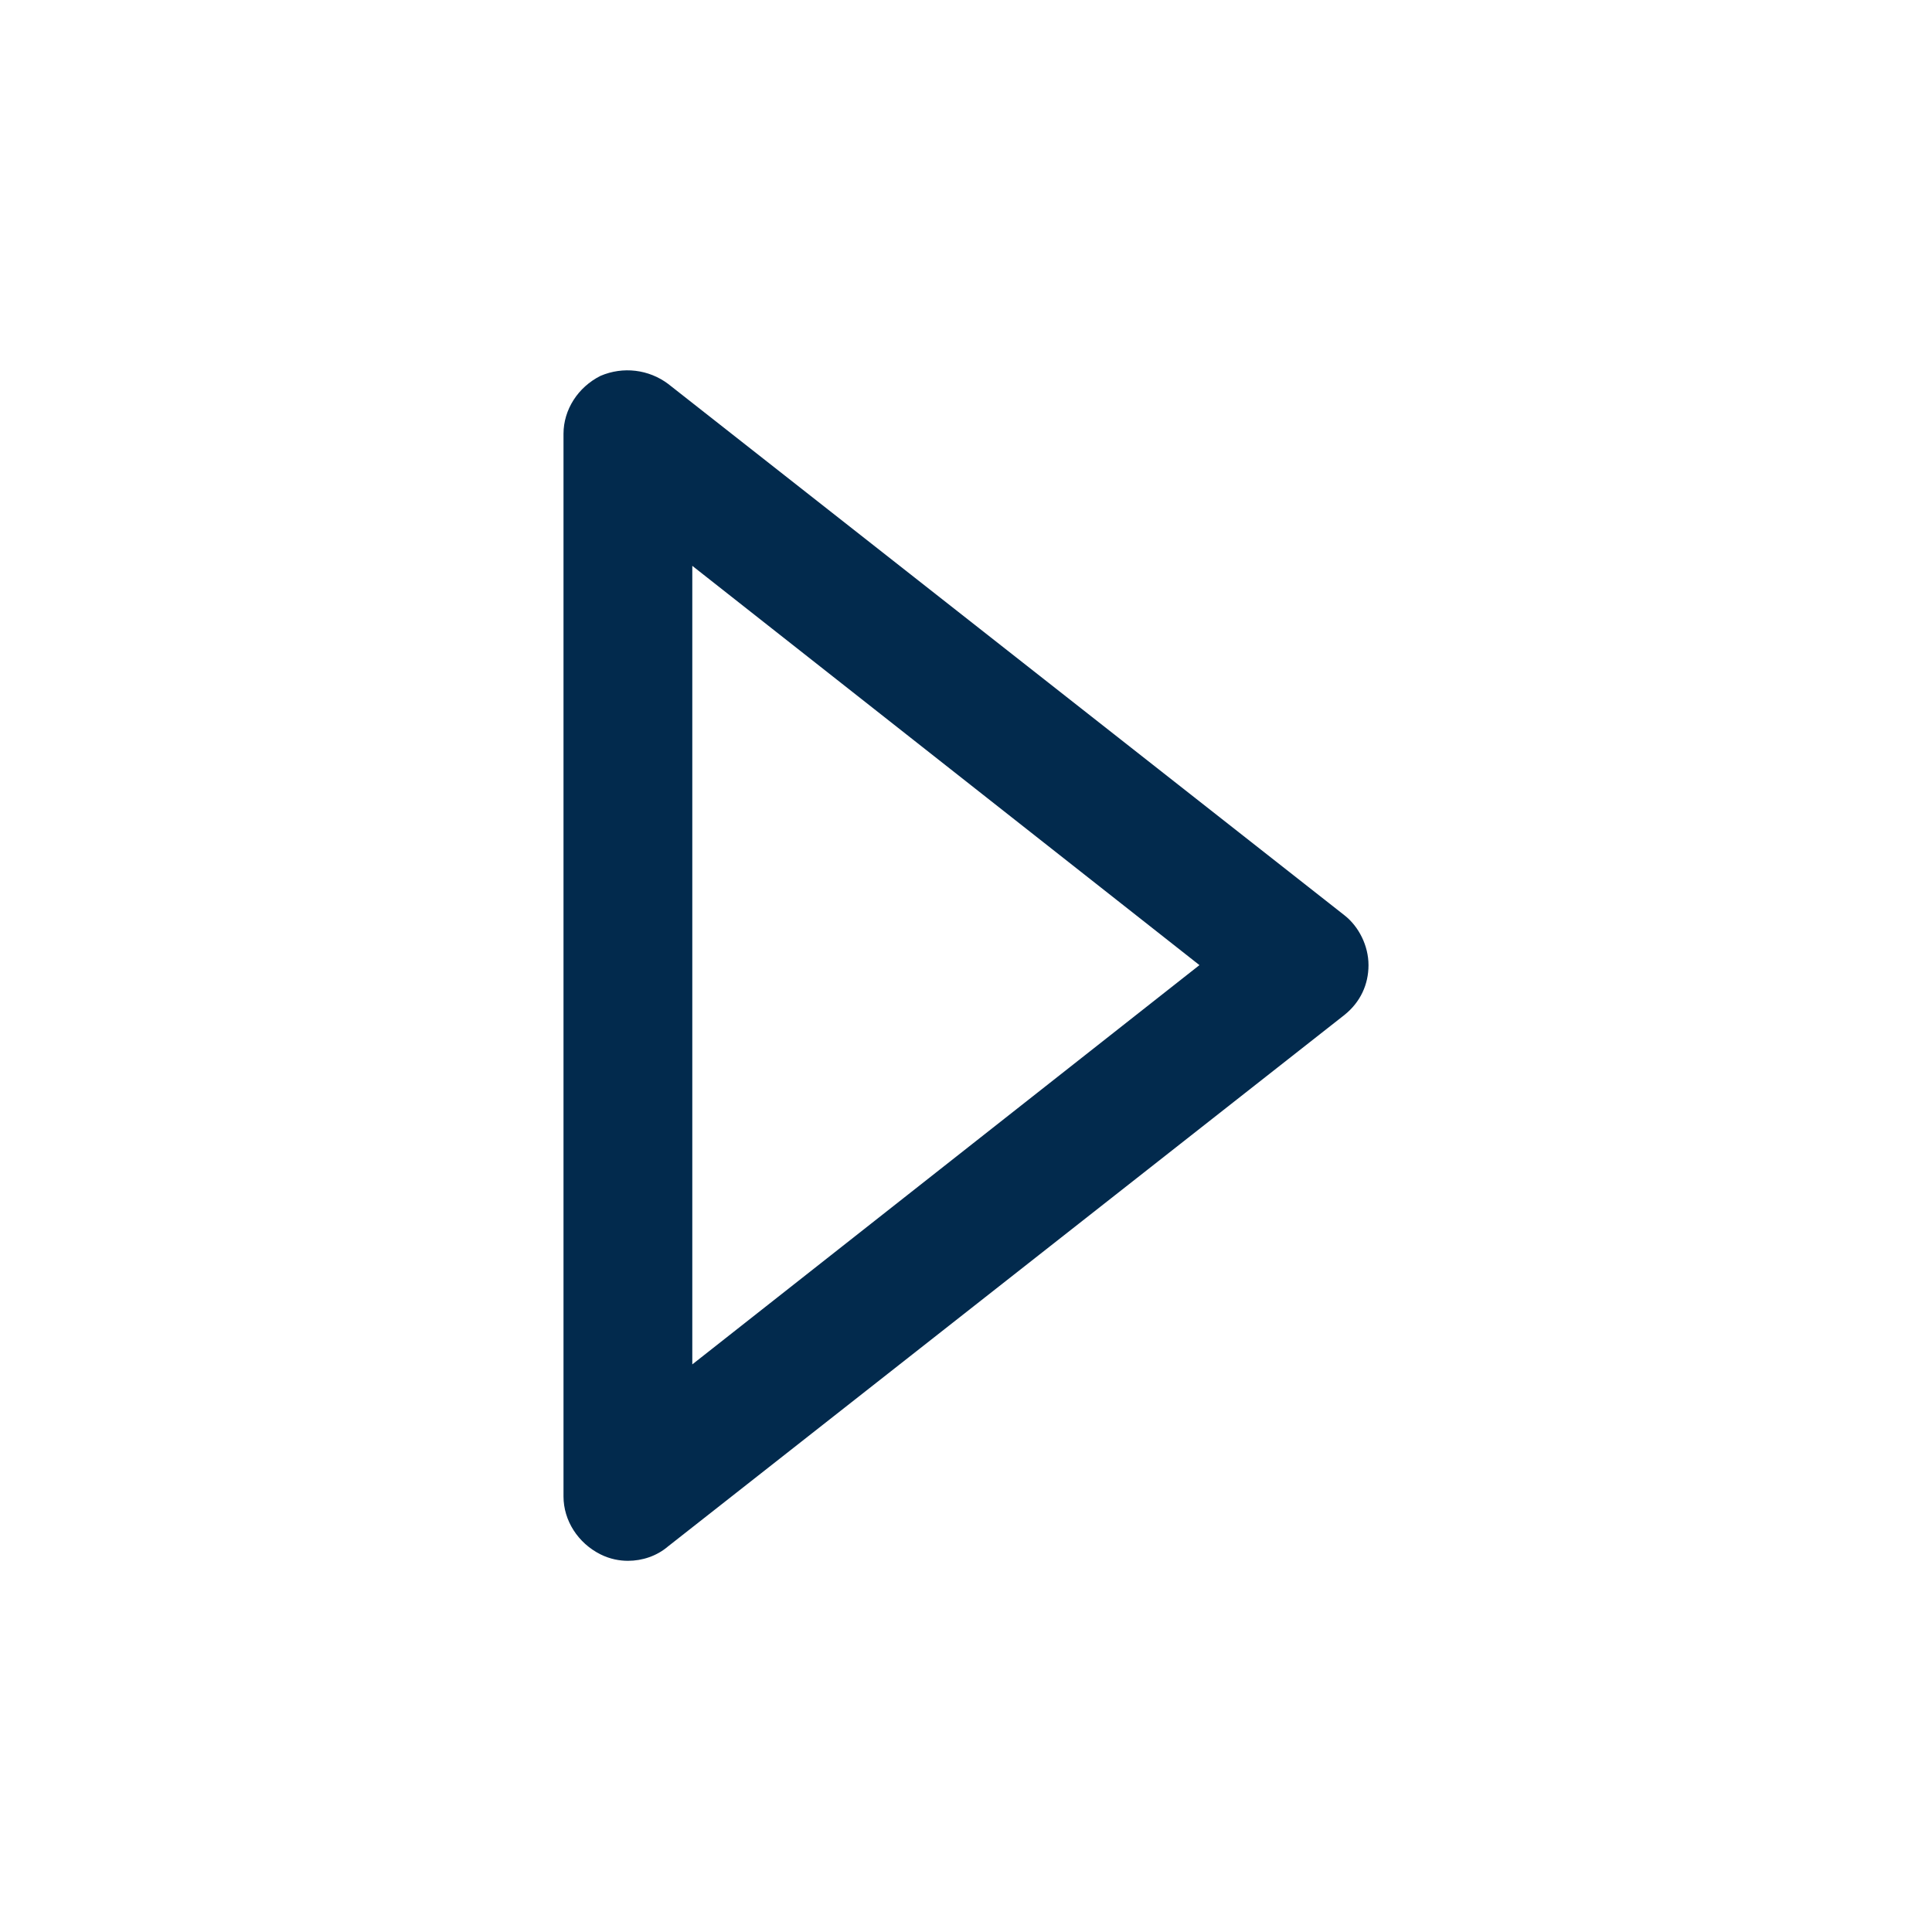 <svg width="24" height="24" viewBox="0 0 24 24" fill="none" xmlns="http://www.w3.org/2000/svg">
<path d="M16.7 11.369L8.3 4.769C8.06 4.589 7.74 4.549 7.46 4.669C7.18 4.809 7 5.089 7 5.389V18.589C7 18.889 7.18 19.169 7.46 19.309C7.58 19.369 7.7 19.389 7.8 19.389C7.98 19.389 8.16 19.329 8.3 19.209L16.7 12.609C16.9 12.449 17 12.229 17 11.989C17 11.749 16.88 11.509 16.7 11.369ZM8.6 16.949V7.029L14.9 11.989L8.6 16.949Z" fill="#022A4D"/>
</svg>
